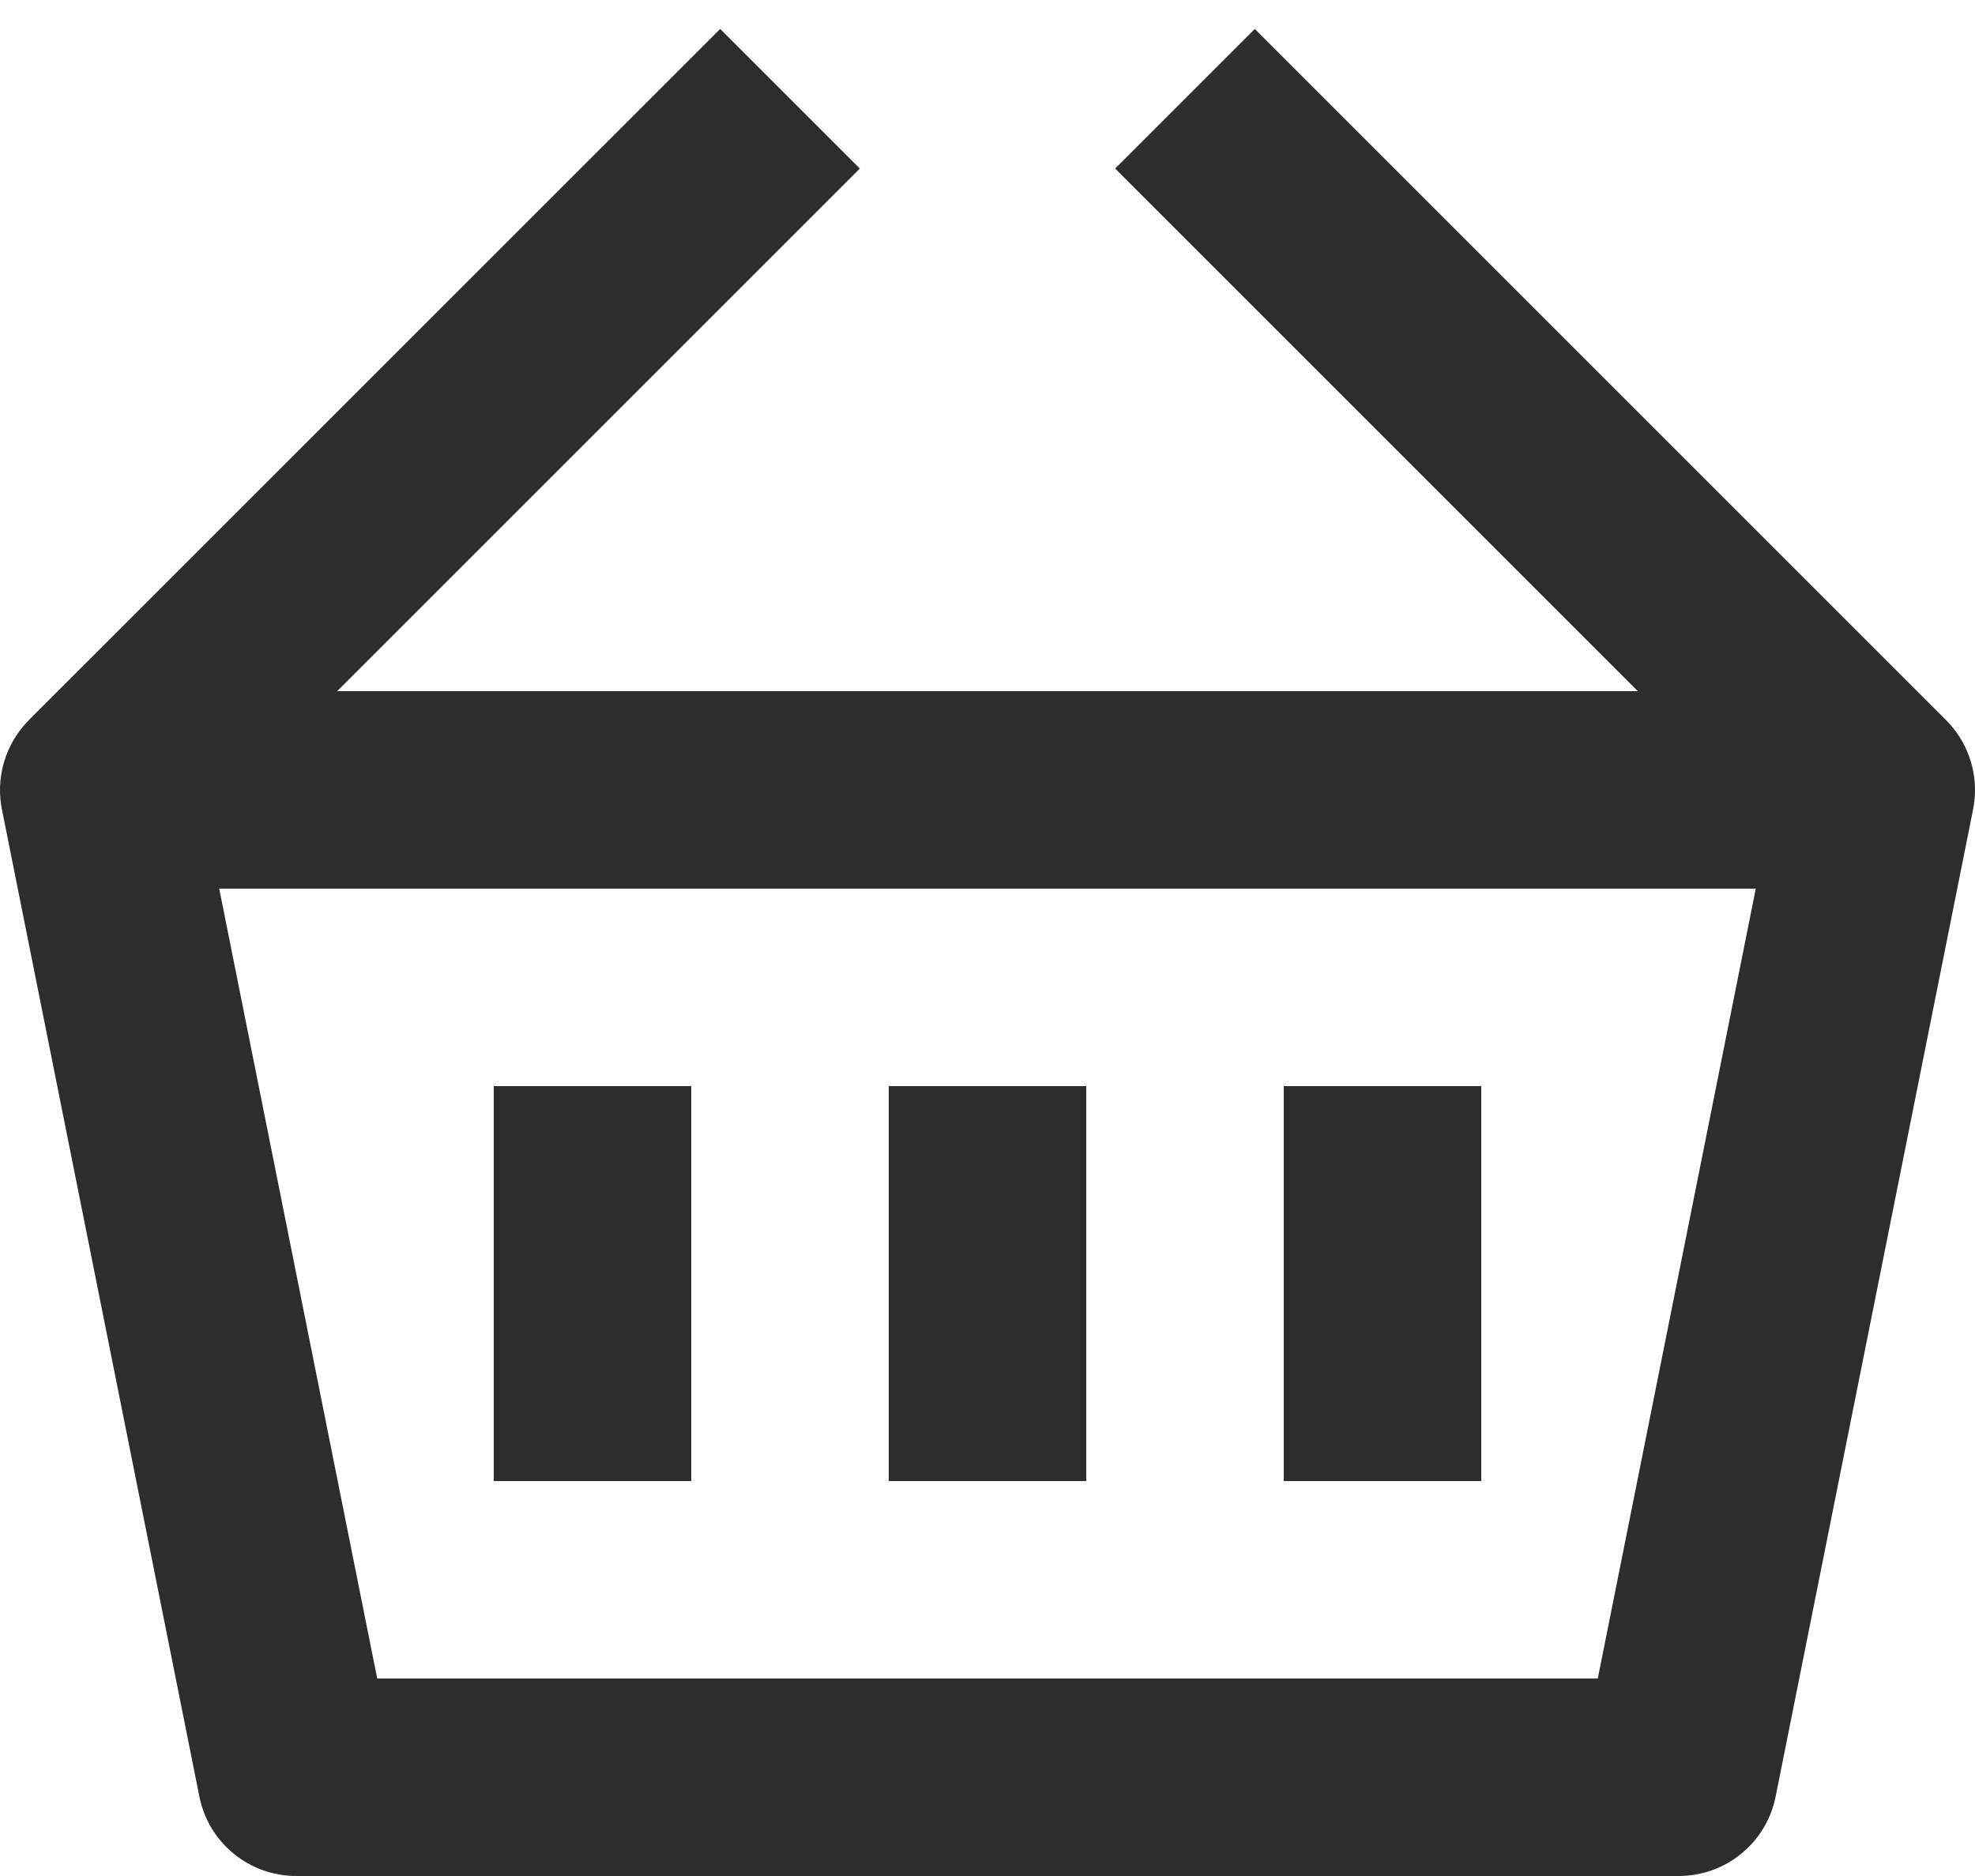 <svg width="20" height="19" viewBox="0 0 20 19" fill="none" xmlns="http://www.w3.org/2000/svg">
<path d="M9 11V15H11V11H9Z" fill="#2D2D2D"/>
<path d="M13 15V11H15V15H13Z" fill="#2D2D2D"/>
<path d="M5 11V15H7V11H5Z" fill="#2D2D2D"/>
<path fill-rule="evenodd" clip-rule="evenodd" d="M3.414 7L8.707 1.707L7.293 0.293L0.297 7.288C0.273 7.313 0.249 7.339 0.227 7.366C0.037 7.598 -0.039 7.902 0.019 8.196L2.019 18.196C2.113 18.664 2.523 19 3 19H17C17.477 19 17.887 18.664 17.981 18.196L19.981 8.196C20.039 7.902 19.963 7.598 19.773 7.366C19.751 7.339 19.728 7.314 19.704 7.29L12.707 0.293L11.293 1.707L16.586 7H3.414ZM3.82 17L2.22 9H17.78L16.18 17H3.82Z" fill="#2D2D2D"/>
</svg>
